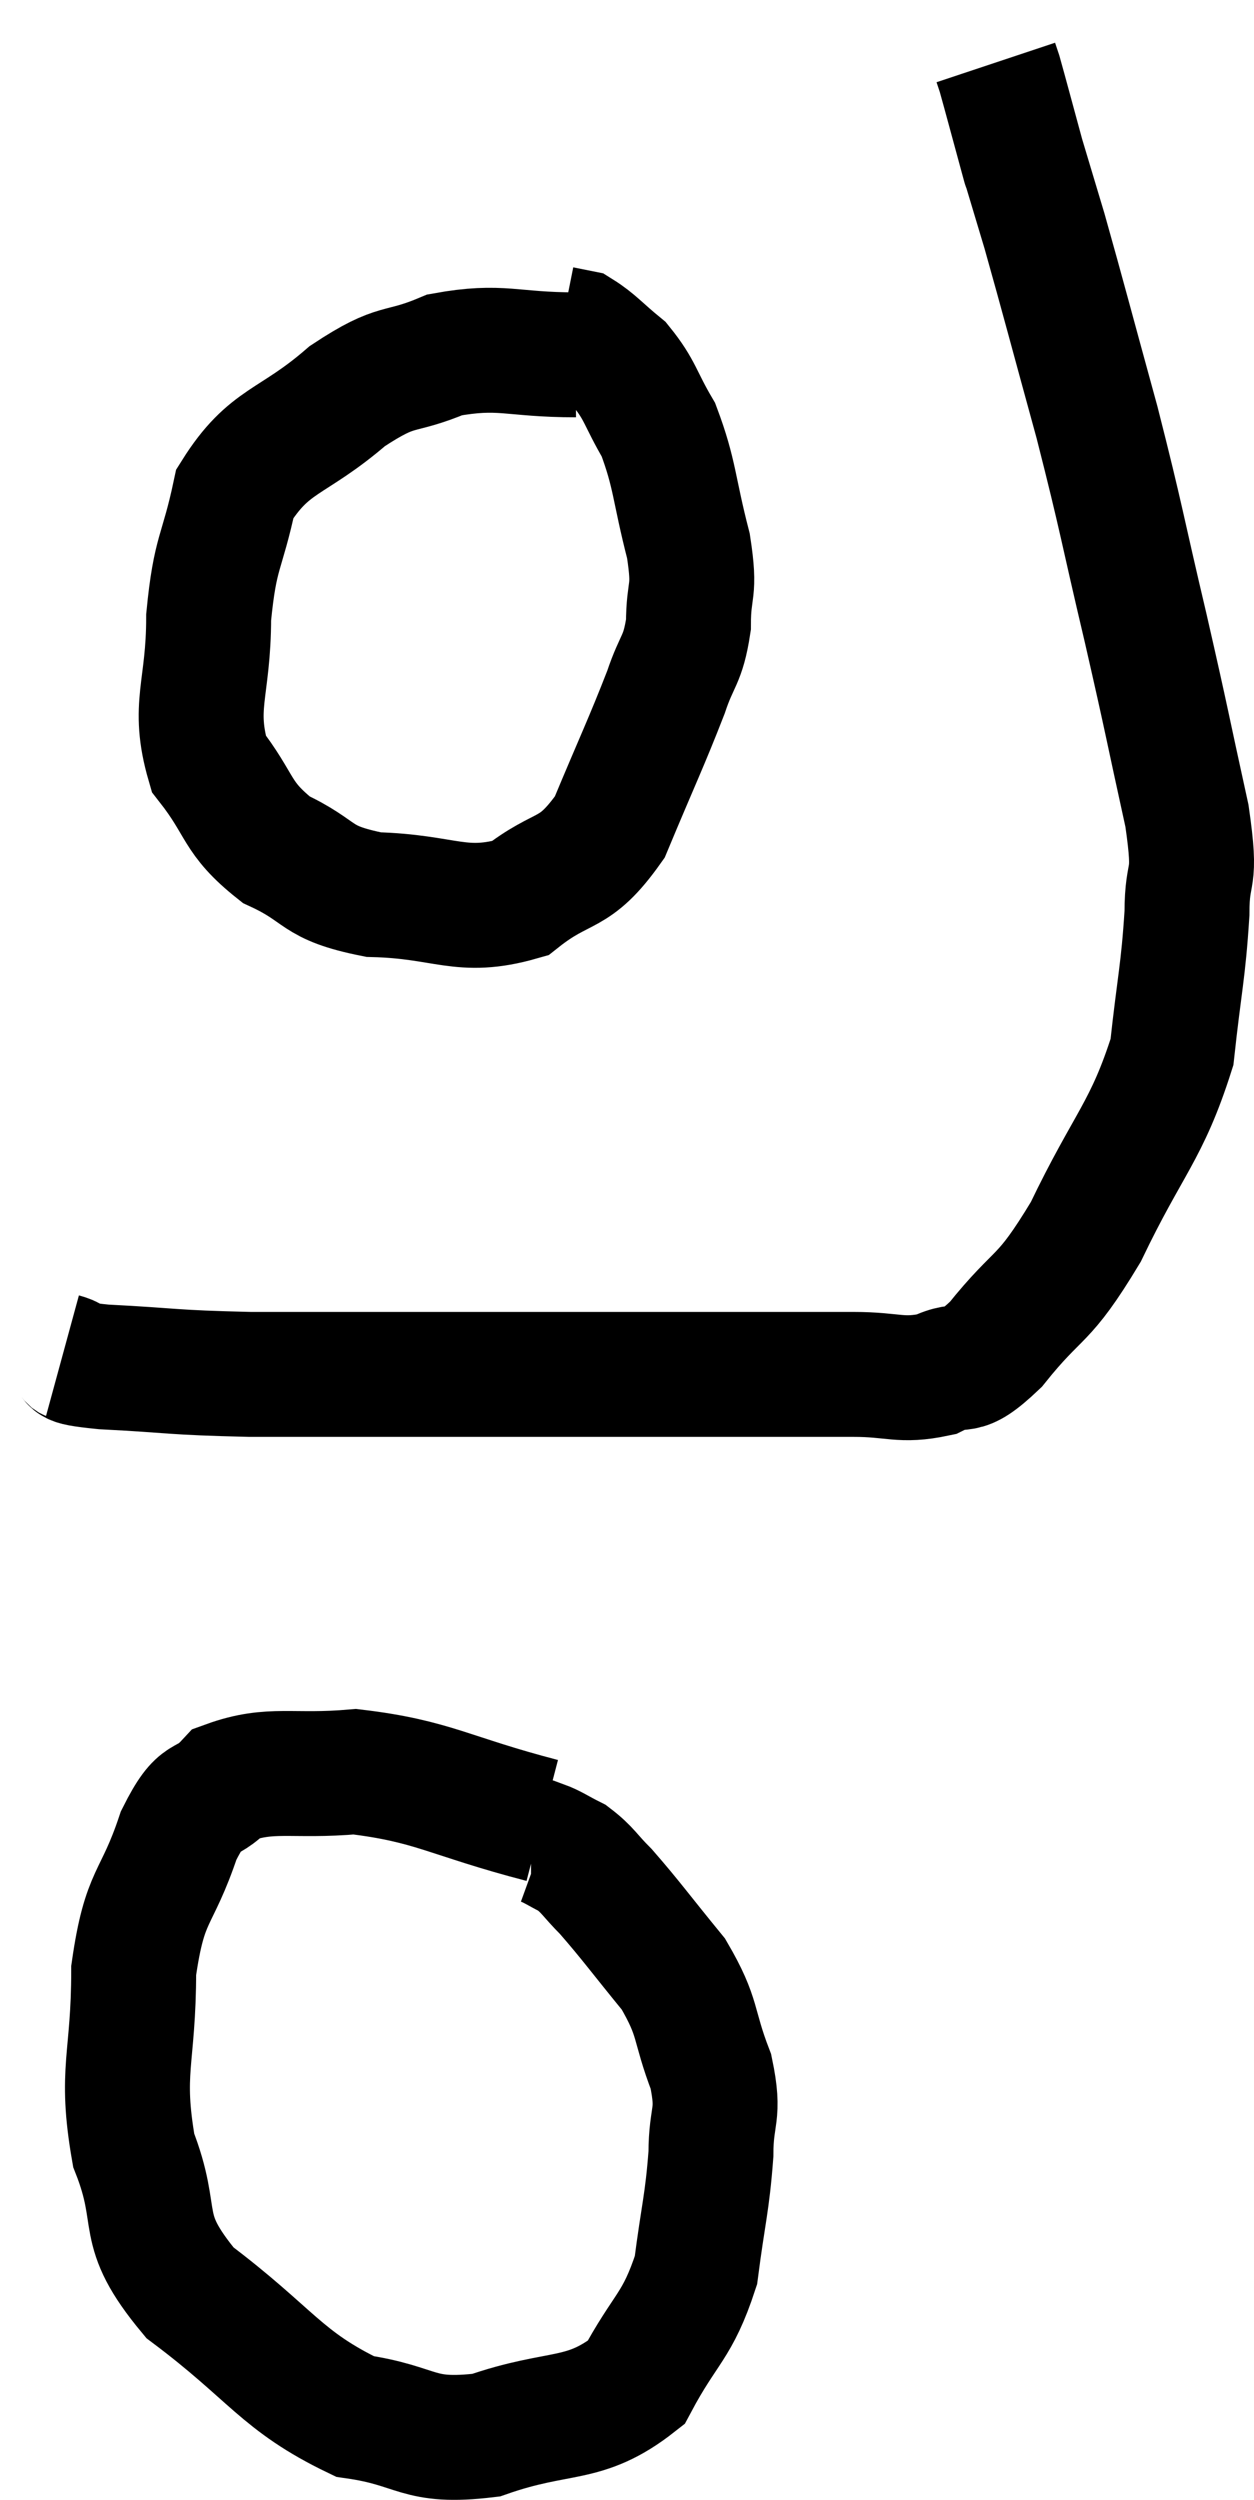 <svg xmlns="http://www.w3.org/2000/svg" viewBox="15.62 3.02 20.073 40.015" width="20.073" height="40.015"><path d="M 16.62 24.72 C 16.95 24.81, 16.53 24.825, 17.28 24.9 C 18.45 24.96, 18.315 24.99, 19.62 25.02 C 21.06 25.02, 21.24 25.02, 22.5 25.02 C 23.58 25.02, 23.4 25.02, 24.66 25.02 C 26.1 25.02, 26.385 25.02, 27.54 25.02 C 28.41 25.02, 28.515 25.02, 29.28 25.02 C 29.94 25.02, 30.03 25.14, 30.6 25.02 C 31.08 24.78, 30.96 25.11, 31.56 24.54 C 32.28 23.64, 32.295 23.91, 33 22.74 C 33.69 21.3, 33.975 21.135, 34.38 19.86 C 34.5 18.75, 34.56 18.585, 34.62 17.64 C 34.62 16.86, 34.785 17.22, 34.62 16.08 C 34.29 14.58, 34.32 14.655, 33.96 13.08 C 33.57 11.43, 33.585 11.37, 33.18 9.78 C 32.76 8.25, 32.64 7.785, 32.34 6.72 C 32.16 6.12, 32.07 5.82, 31.98 5.52 C 31.98 5.52, 32.07 5.85, 31.98 5.52 C 31.8 4.86, 31.725 4.575, 31.62 4.2 C 31.59 4.11, 31.575 4.065, 31.56 4.02 L 31.56 4.02" fill="none" stroke="black" stroke-width="2"></path><path d="M 24.84 8.7 C 23.79 8.7, 23.655 8.535, 22.74 8.7 C 21.96 9.03, 22.02 8.805, 21.18 9.36 C 20.28 10.14, 19.935 10.035, 19.38 10.92 C 19.17 11.91, 19.065 11.82, 18.96 12.9 C 18.96 14.07, 18.69 14.31, 18.96 15.24 C 19.5 15.93, 19.38 16.095, 20.04 16.62 C 20.82 16.98, 20.625 17.145, 21.6 17.34 C 22.77 17.37, 22.995 17.67, 23.94 17.4 C 24.66 16.83, 24.795 17.085, 25.38 16.26 C 25.83 15.18, 25.965 14.91, 26.28 14.1 C 26.46 13.56, 26.55 13.605, 26.64 13.02 C 26.64 12.39, 26.76 12.54, 26.64 11.76 C 26.4 10.83, 26.43 10.62, 26.16 9.9 C 25.86 9.39, 25.875 9.27, 25.56 8.88 C 25.23 8.61, 25.14 8.49, 24.9 8.34 C 24.75 8.31, 24.675 8.295, 24.6 8.28 L 24.6 8.28" fill="none" stroke="black" stroke-width="2"></path><path d="M 24.3 32.16 C 22.8 31.77, 22.56 31.53, 21.3 31.38 C 20.28 31.47, 19.965 31.305, 19.26 31.56 C 18.87 31.98, 18.855 31.65, 18.48 32.4 C 18.12 33.48, 17.94 33.3, 17.76 34.56 C 17.76 36, 17.535 36.15, 17.76 37.44 C 18.21 38.58, 17.775 38.655, 18.66 39.72 C 19.98 40.71, 20.115 41.13, 21.3 41.7 C 22.35 41.85, 22.275 42.135, 23.4 42 C 24.6 41.58, 24.96 41.82, 25.8 41.16 C 26.28 40.26, 26.46 40.275, 26.76 39.36 C 26.88 38.43, 26.94 38.295, 27 37.5 C 27 36.84, 27.15 36.9, 27 36.18 C 26.7 35.4, 26.82 35.34, 26.4 34.62 C 25.86 33.96, 25.725 33.765, 25.32 33.3 C 25.05 33.03, 25.035 32.955, 24.78 32.76 C 24.54 32.64, 24.465 32.58, 24.3 32.52 C 24.21 32.52, 24.165 32.52, 24.12 32.52 L 24.12 32.52" fill="none" stroke="black" stroke-width="2"></path></svg>